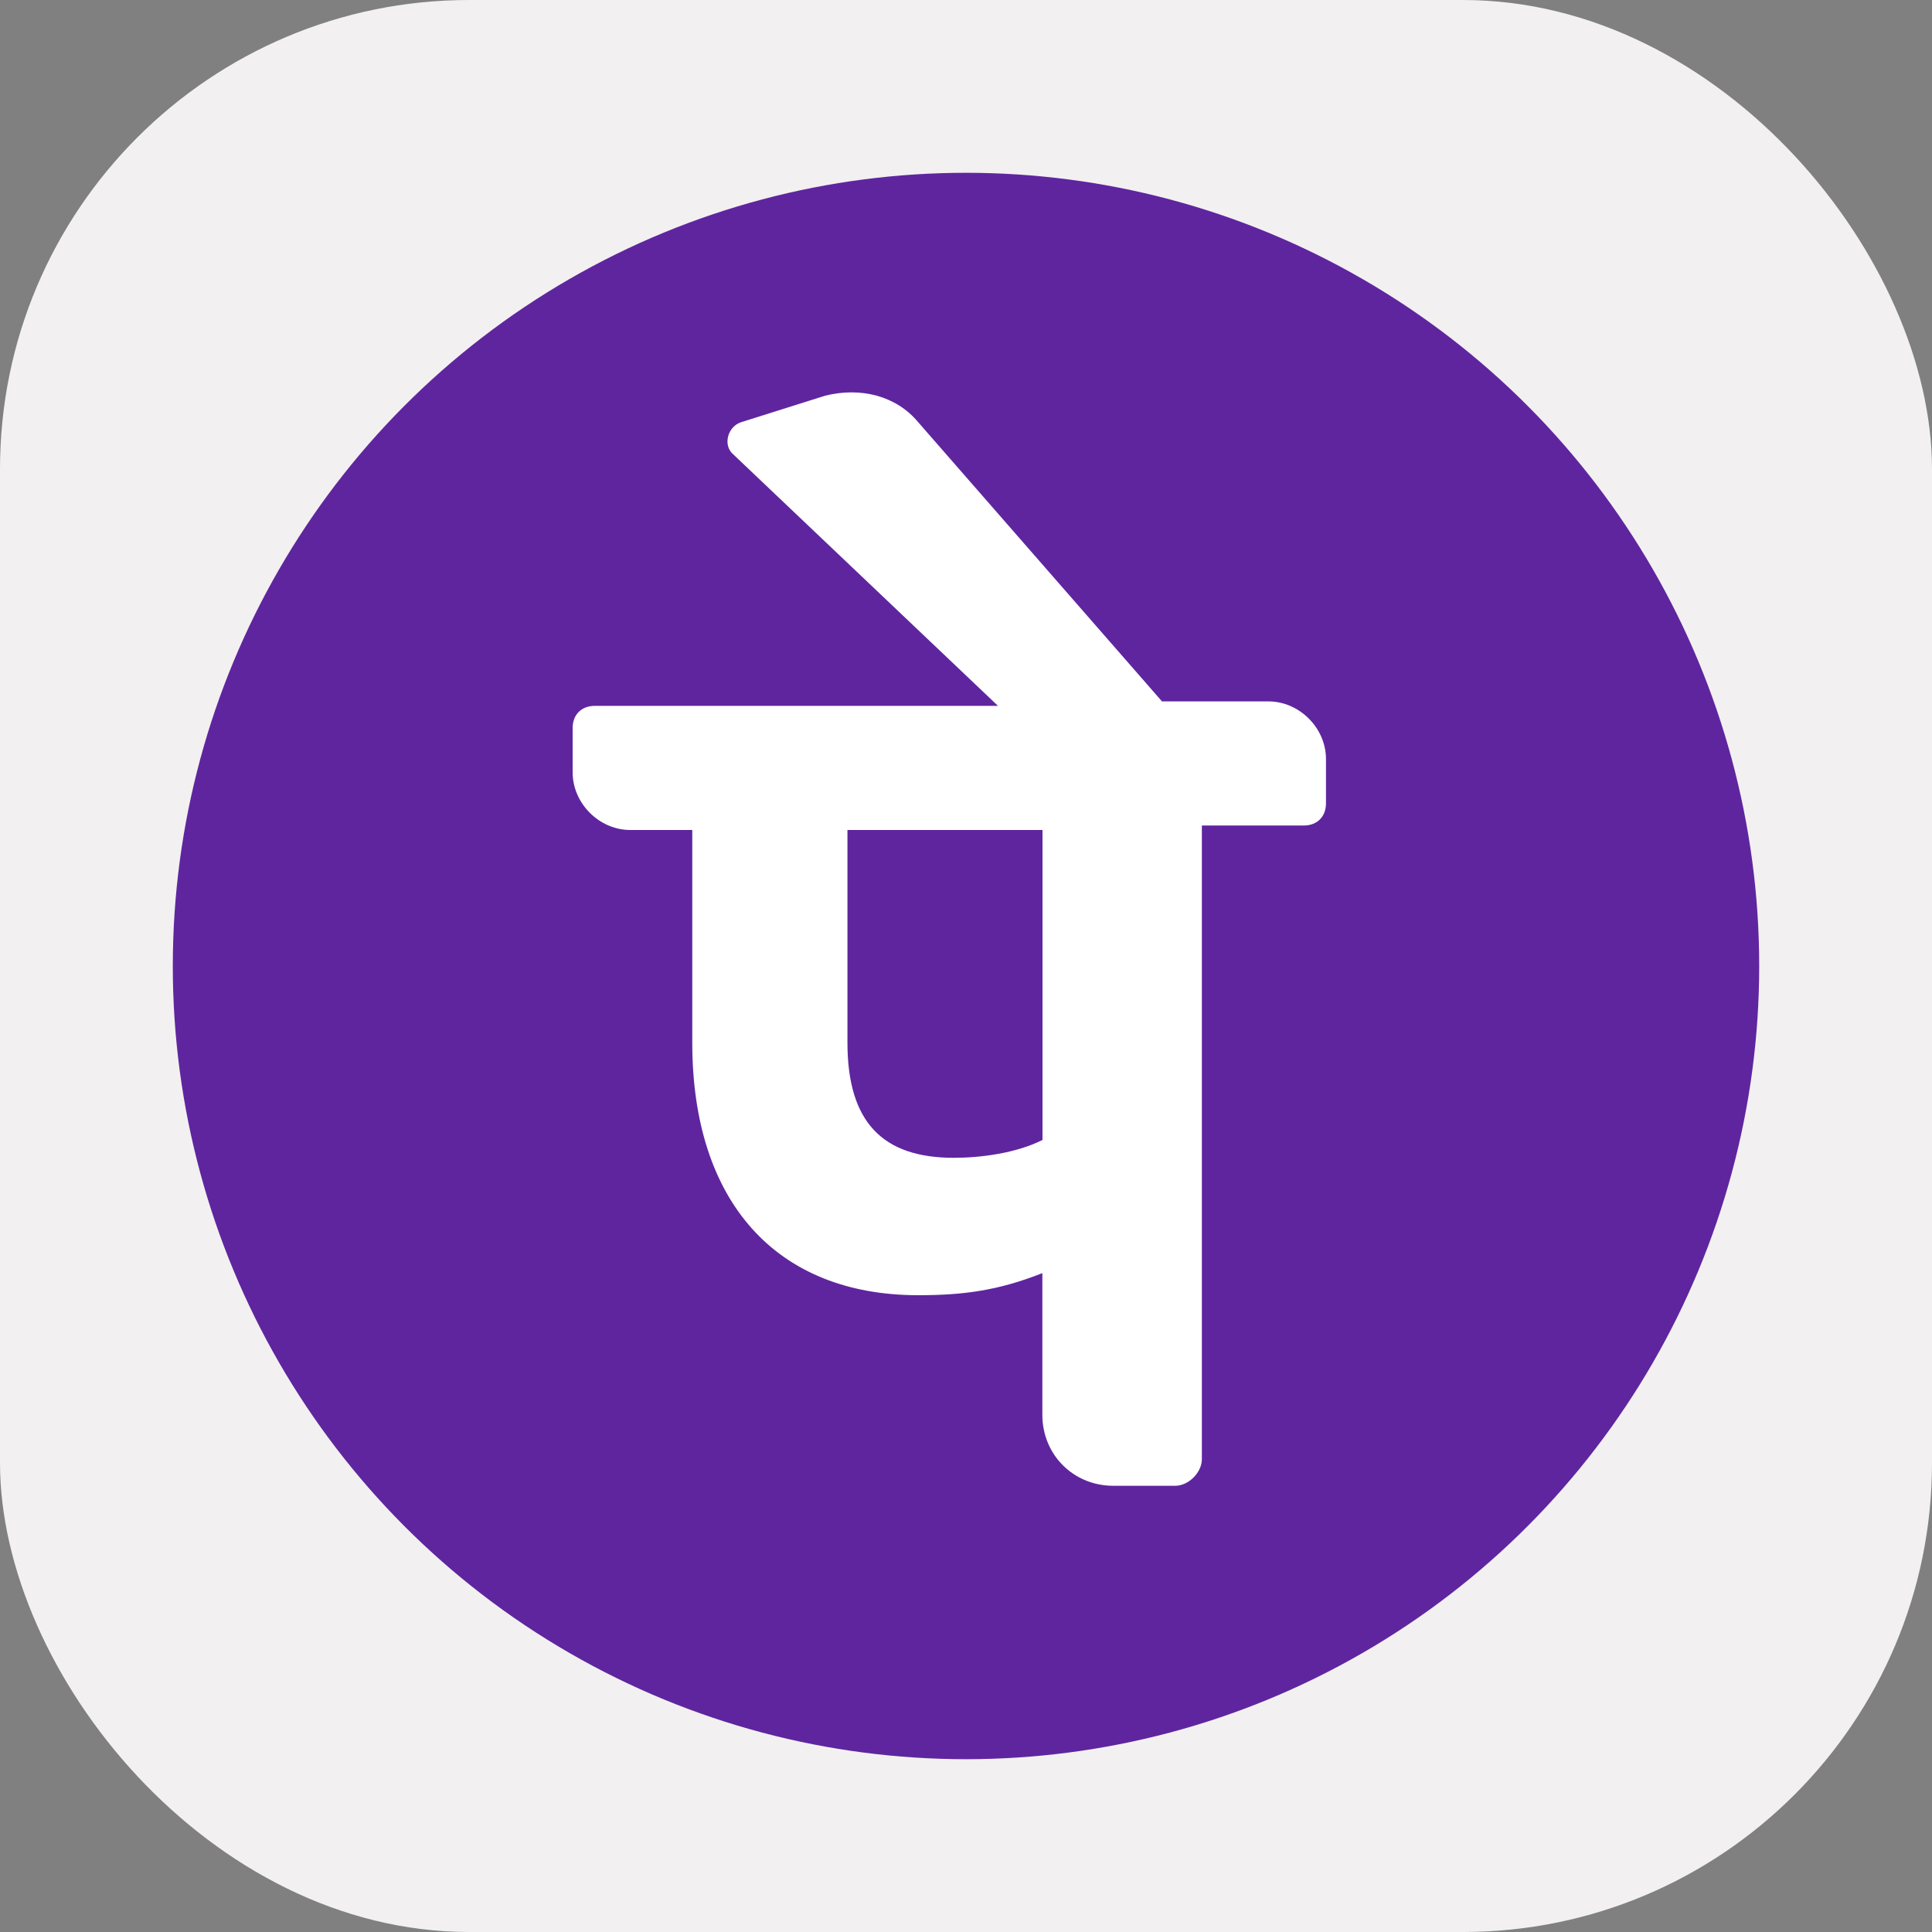 <?xml version="1.0" encoding="UTF-8"?>
<svg id="Layer_2" xmlns="http://www.w3.org/2000/svg" viewBox="0 0 125 125">
  <rect x="0" y="0" width="125" height="125" fill="#808080" stroke="none"/>
  <defs>
    <style>
      .cls-1 {
        fill: #f2f0f0;
      }

      .cls-2 {
        fill: #fff;
      }

      .cls-3 {
        fill: #5f259f;
      }
    </style>
  </defs>
  <g id="Layer_1-2" data-name="Layer_1">
    <g>
      <rect class="cls-1" width="125" height="125" rx="30.35" ry="30.35"/>
      <g>
        <circle class="cls-3" cx="62.5" cy="62.5" r="51.32"/>
        <path class="cls-2" d="M85.79,49.11c0-2.01-1.72-3.73-3.73-3.73h-6.88l-15.77-18.06c-1.43-1.72-3.73-2.29-6.02-1.72l-5.45,1.72c-.86.29-1.15,1.43-.57,2.01l17.2,16.34h-26.09c-.86,0-1.43.57-1.43,1.43v2.87c0,2.01,1.72,3.73,3.73,3.73h4.01v13.76c0,10.32,5.45,16.34,14.62,16.34,2.87,0,5.16-.29,8.03-1.43v9.17c0,2.58,2.01,4.59,4.59,4.59h4.01c.86,0,1.72-.86,1.72-1.72v-41h6.6c.86,0,1.43-.57,1.43-1.43v-2.87h0ZM67.44,73.76c-1.72.86-4.01,1.15-5.73,1.15-4.59,0-6.88-2.29-6.88-7.45v-13.76h12.62v20.07Z"/>
      </g>
    </g>
  </g>
</svg>